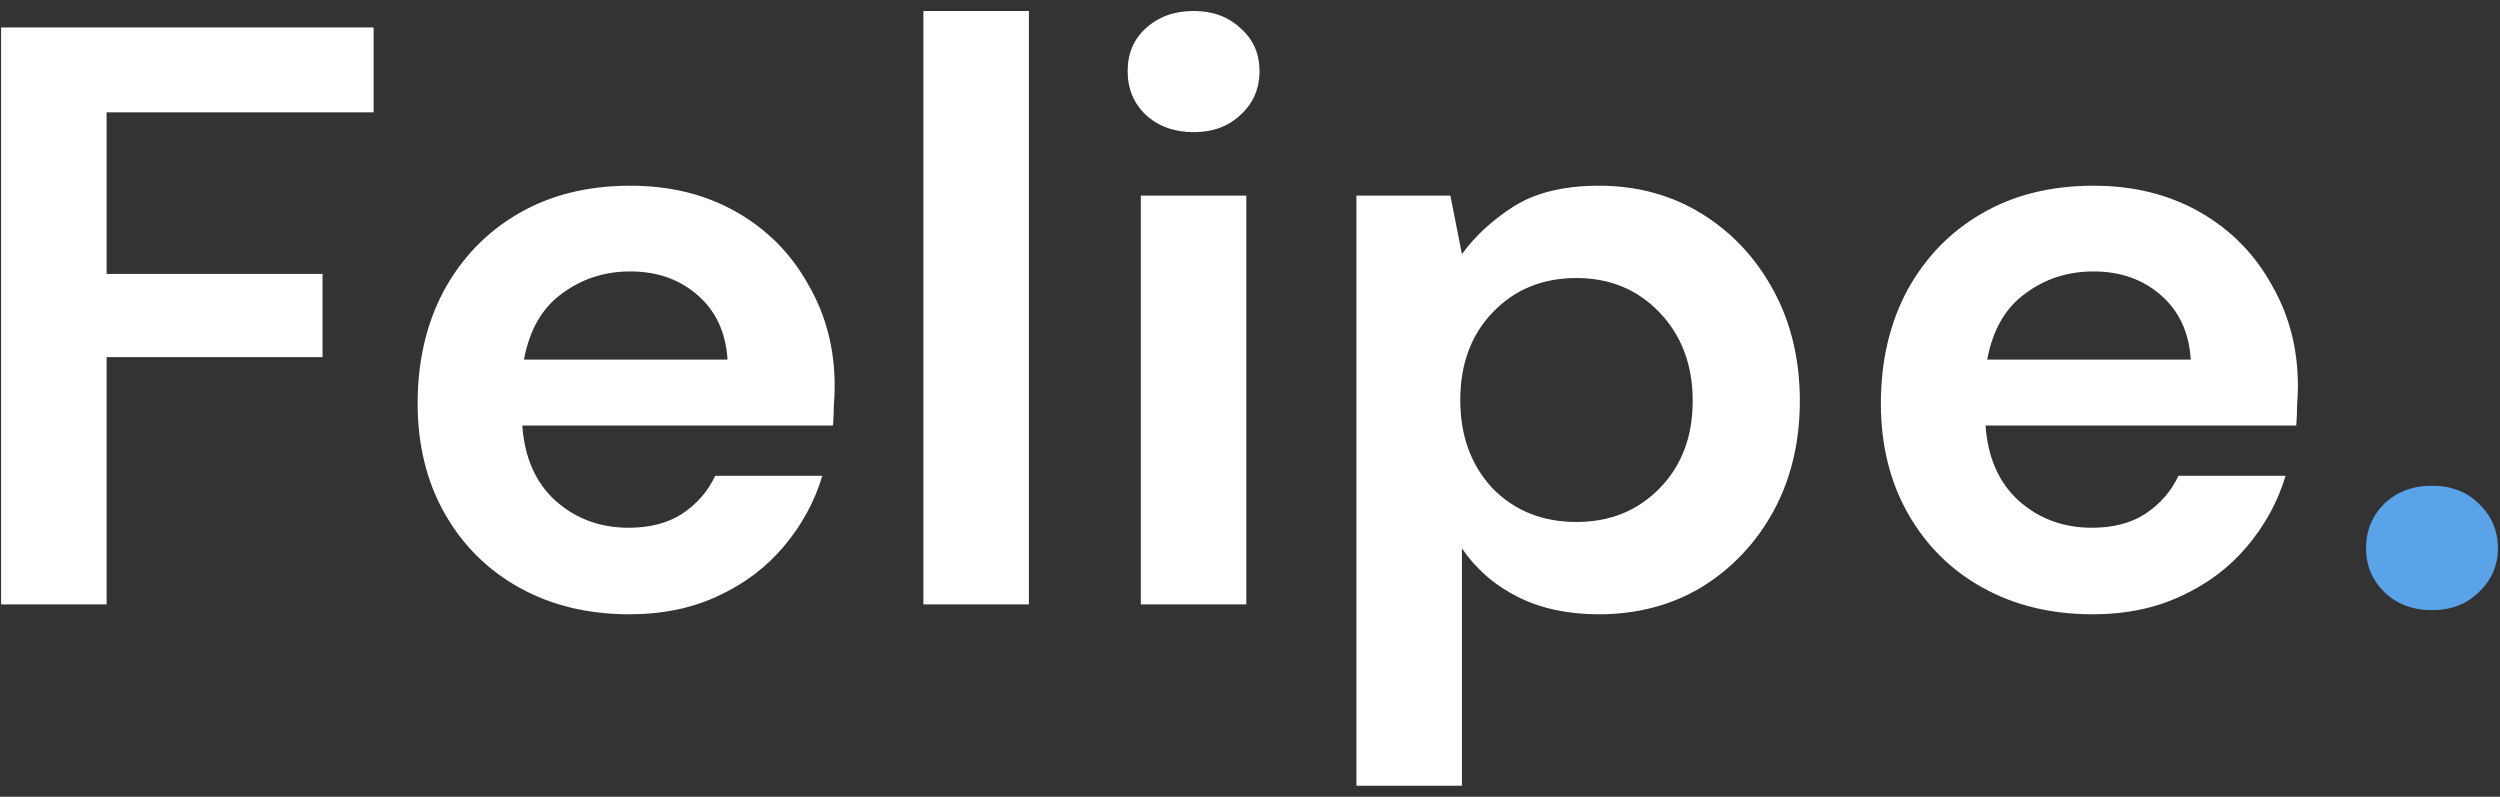 <svg width="91" height="29" viewBox="0 0 91 29" fill="none" xmlns="http://www.w3.org/2000/svg">
<rect x="0" y="0" width="91" height="29" fill="#333333" stroke="none"/>
<path d="M0.04 22V1H13.6V4.09H3.88V9.97H11.74V13H3.88V22H0.04ZM22.912 22.36C21.412 22.36 20.082 22.04 18.922 21.4C17.762 20.76 16.852 19.86 16.192 18.7C15.532 17.54 15.202 16.2 15.202 14.68C15.202 13.14 15.522 11.77 16.162 10.57C16.822 9.37 17.722 8.44 18.862 7.78C20.022 7.1 21.382 6.76 22.942 6.76C24.402 6.76 25.692 7.08 26.812 7.72C27.932 8.36 28.802 9.24 29.422 10.36C30.062 11.46 30.382 12.69 30.382 14.05C30.382 14.27 30.372 14.5 30.352 14.74C30.352 14.98 30.342 15.23 30.322 15.49H19.012C19.092 16.65 19.492 17.56 20.212 18.22C20.952 18.88 21.842 19.21 22.882 19.21C23.662 19.21 24.312 19.04 24.832 18.7C25.372 18.34 25.772 17.88 26.032 17.32H29.932C29.652 18.26 29.182 19.12 28.522 19.9C27.882 20.66 27.082 21.26 26.122 21.7C25.182 22.14 24.112 22.36 22.912 22.36ZM22.942 9.88C22.002 9.88 21.172 10.15 20.452 10.69C19.732 11.21 19.272 12.01 19.072 13.09H26.482C26.422 12.11 26.062 11.33 25.402 10.75C24.742 10.17 23.922 9.88 22.942 9.88ZM33.612 22V0.4H37.452V22H33.612ZM43.446 4.81C42.746 4.81 42.166 4.6 41.706 4.18C41.266 3.76 41.046 3.23 41.046 2.59C41.046 1.95 41.266 1.43 41.706 1.03C42.166 0.61 42.746 0.4 43.446 0.4C44.146 0.4 44.716 0.61 45.156 1.03C45.616 1.43 45.846 1.95 45.846 2.59C45.846 3.23 45.616 3.76 45.156 4.18C44.716 4.6 44.146 4.81 43.446 4.81ZM41.526 22V7.12H45.366V22H41.526ZM49.374 28.6V7.12H52.794L53.214 9.25C53.694 8.59 54.324 8.01 55.104 7.51C55.904 7.01 56.934 6.76 58.194 6.76C59.594 6.76 60.844 7.1 61.944 7.78C63.044 8.46 63.914 9.39 64.554 10.57C65.194 11.75 65.514 13.09 65.514 14.59C65.514 16.09 65.194 17.43 64.554 18.61C63.914 19.77 63.044 20.69 61.944 21.37C60.844 22.03 59.594 22.36 58.194 22.36C57.074 22.36 56.094 22.15 55.254 21.73C54.414 21.31 53.734 20.72 53.214 19.96V28.6H49.374ZM57.384 19C58.604 19 59.614 18.59 60.414 17.77C61.214 16.95 61.614 15.89 61.614 14.59C61.614 13.29 61.214 12.22 60.414 11.38C59.614 10.54 58.604 10.12 57.384 10.12C56.144 10.12 55.124 10.54 54.324 11.38C53.544 12.2 53.154 13.26 53.154 14.56C53.154 15.86 53.544 16.93 54.324 17.77C55.124 18.59 56.144 19 57.384 19ZM76.174 22.36C74.674 22.36 73.344 22.04 72.184 21.4C71.024 20.76 70.114 19.86 69.454 18.7C68.794 17.54 68.464 16.2 68.464 14.68C68.464 13.14 68.784 11.77 69.424 10.57C70.084 9.37 70.984 8.44 72.124 7.78C73.284 7.1 74.644 6.76 76.204 6.76C77.664 6.76 78.954 7.08 80.074 7.72C81.194 8.36 82.064 9.24 82.684 10.36C83.324 11.46 83.644 12.69 83.644 14.05C83.644 14.27 83.634 14.5 83.614 14.74C83.614 14.98 83.604 15.23 83.584 15.49H72.274C72.354 16.65 72.754 17.56 73.474 18.22C74.214 18.88 75.104 19.21 76.144 19.21C76.924 19.21 77.574 19.04 78.094 18.7C78.634 18.34 79.034 17.88 79.294 17.32H83.194C82.914 18.26 82.444 19.12 81.784 19.9C81.144 20.66 80.344 21.26 79.384 21.7C78.444 22.14 77.374 22.36 76.174 22.36ZM76.204 9.88C75.264 9.88 74.434 10.15 73.714 10.69C72.994 11.21 72.534 12.01 72.334 13.09H79.744C79.684 12.11 79.324 11.33 78.664 10.75C78.004 10.17 77.184 9.88 76.204 9.88Z" fill="white"/>
<path d="M88.524 22.21C87.824 22.21 87.244 21.99 86.784 21.55C86.344 21.11 86.124 20.58 86.124 19.96C86.124 19.32 86.344 18.78 86.784 18.34C87.244 17.9 87.824 17.68 88.524 17.68C89.224 17.68 89.794 17.9 90.234 18.34C90.694 18.78 90.924 19.32 90.924 19.96C90.924 20.58 90.694 21.11 90.234 21.55C89.794 21.99 89.224 22.21 88.524 22.21Z" fill="#5AA3E8"/>
</svg>
